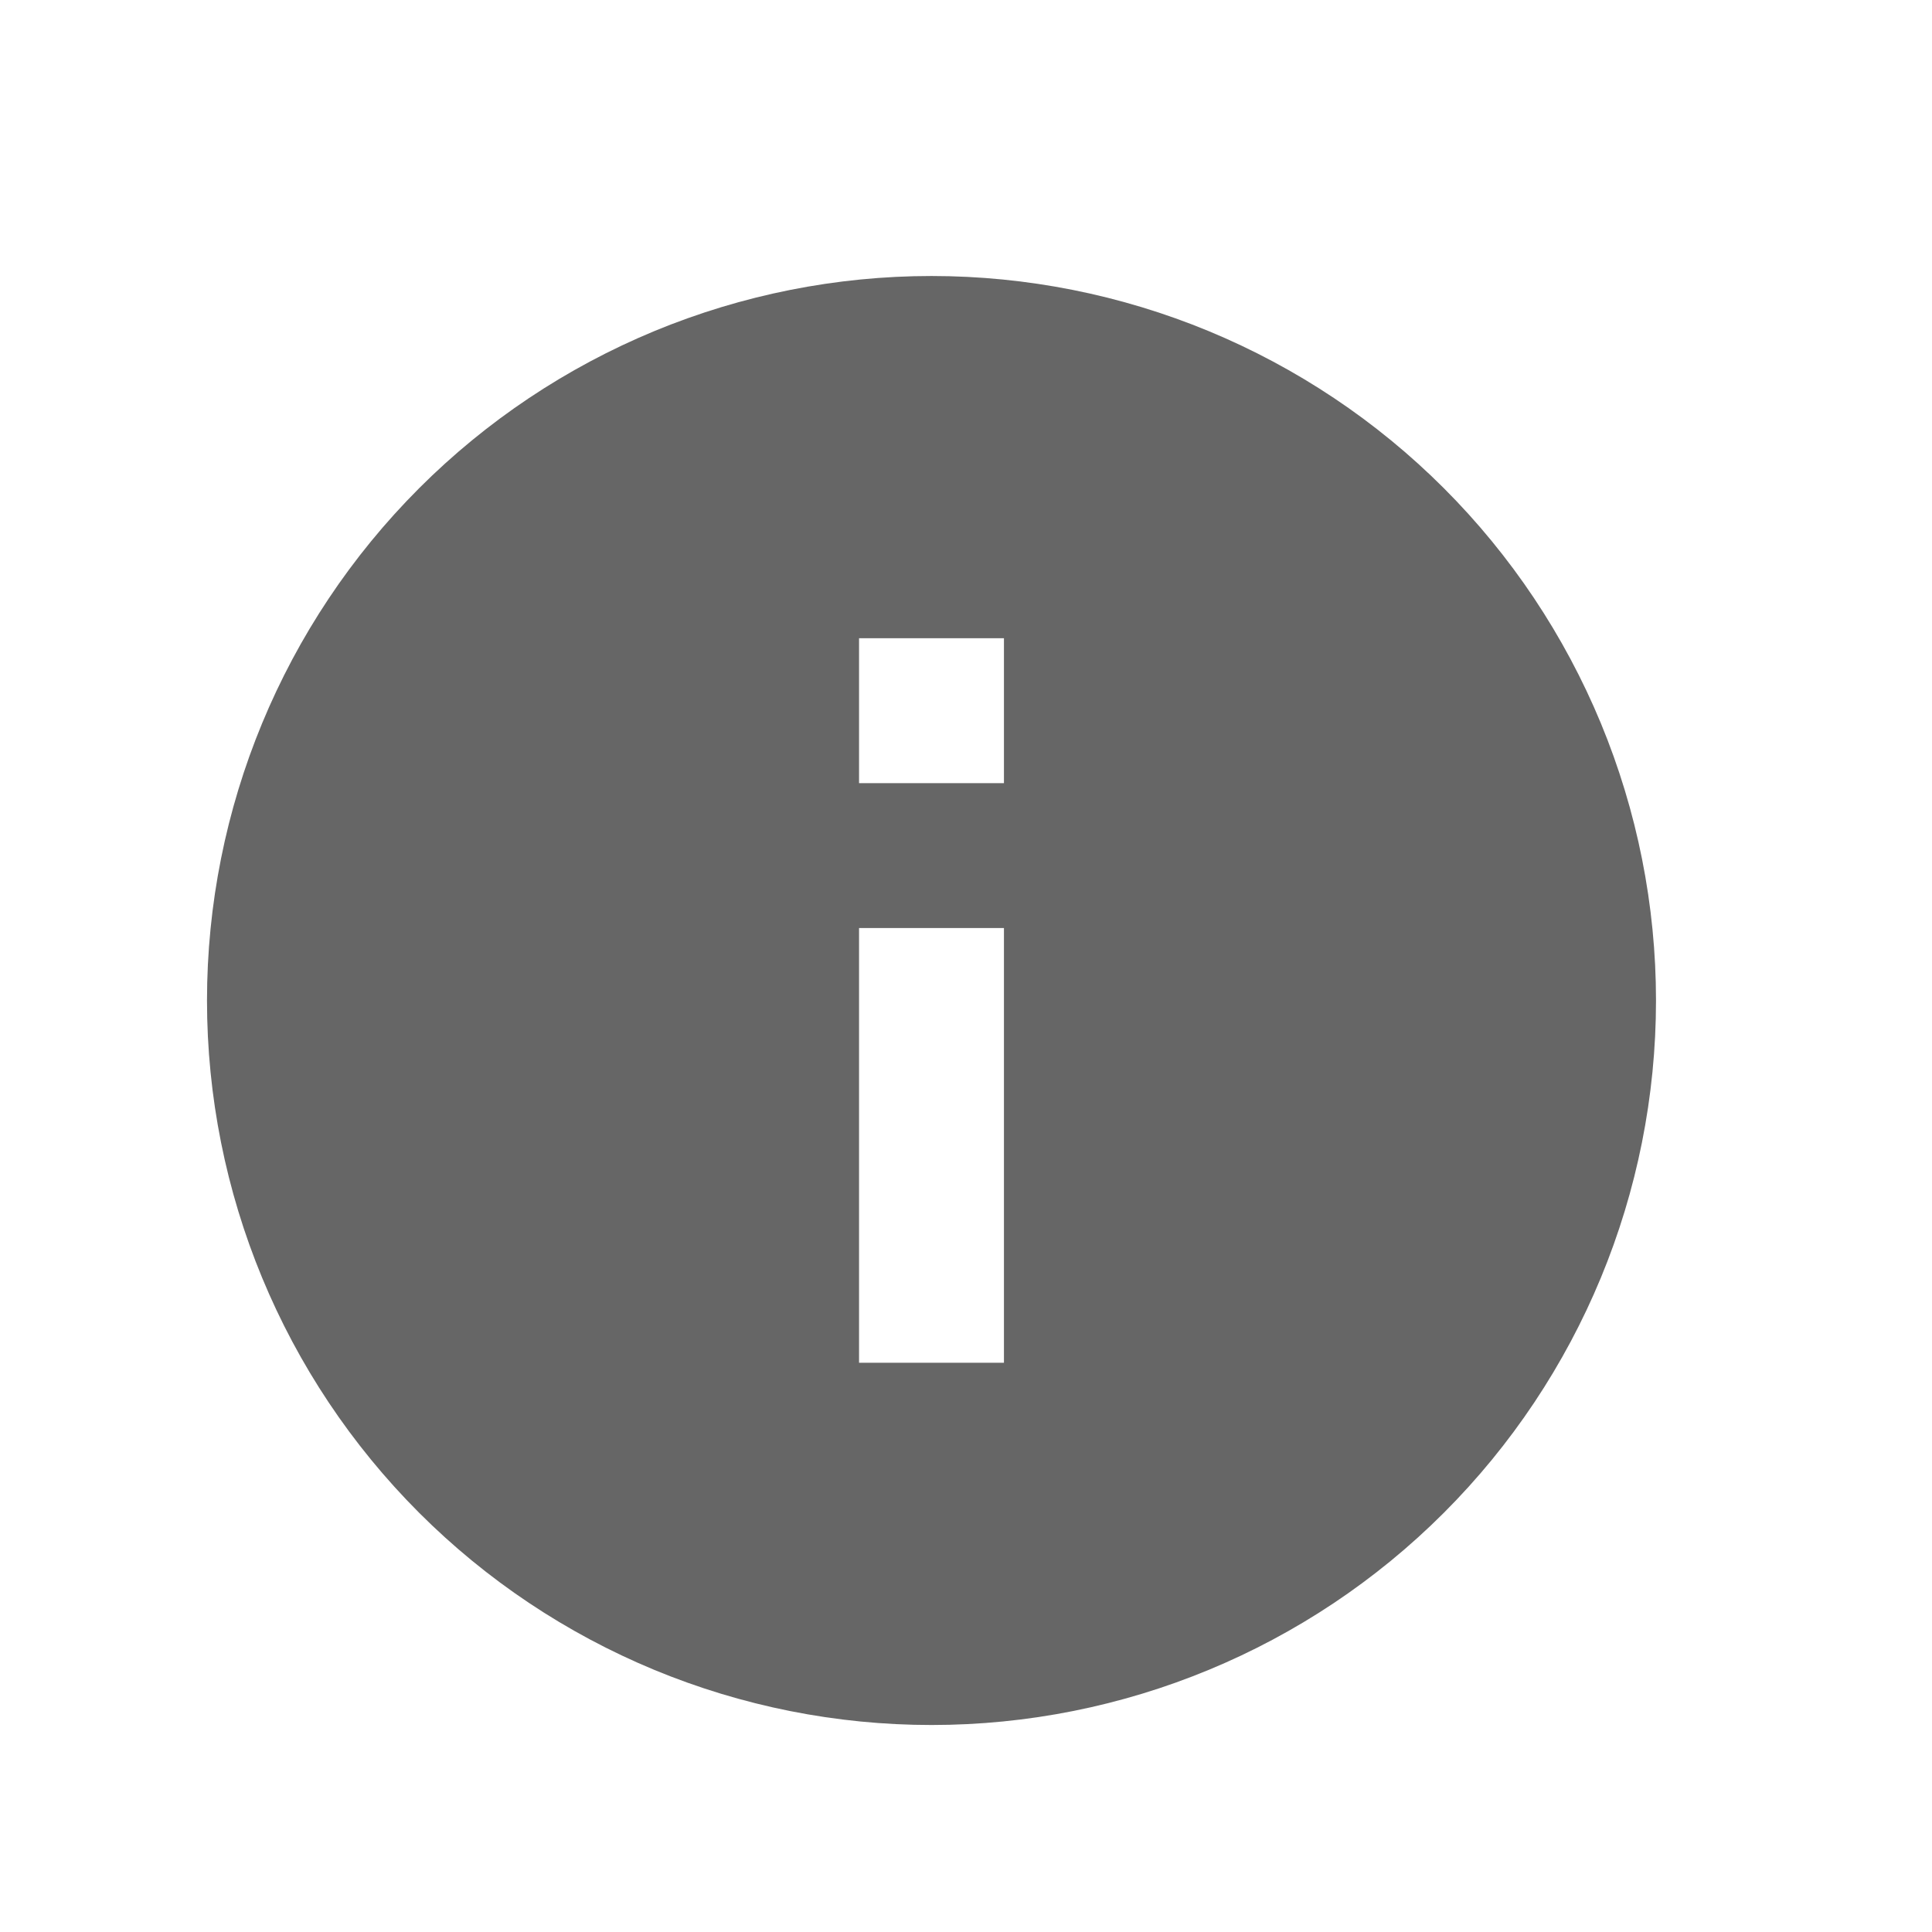 <svg width="28" height="28" viewBox="0 0 28 28" fill="none" xmlns="http://www.w3.org/2000/svg">
<path d="M14.55 11.35H12.45V9.25H14.55M14.55 19.75H12.45V13.45H14.55M13.5 4C12.121 4 10.756 4.272 9.482 4.799C8.208 5.327 7.05 6.1 6.075 7.075C4.106 9.045 3 11.715 3 14.5C3 17.285 4.106 19.956 6.075 21.925C7.05 22.9 8.208 23.673 9.482 24.201C10.756 24.728 12.121 25 13.5 25C16.285 25 18.956 23.894 20.925 21.925C22.894 19.956 24 17.285 24 14.5C24 13.121 23.728 11.756 23.201 10.482C22.673 9.208 21.9 8.05 20.925 7.075C19.95 6.1 18.792 5.327 17.518 4.799C16.244 4.272 14.879 4 13.5 4Z" fill="#666666"/>
</svg>
